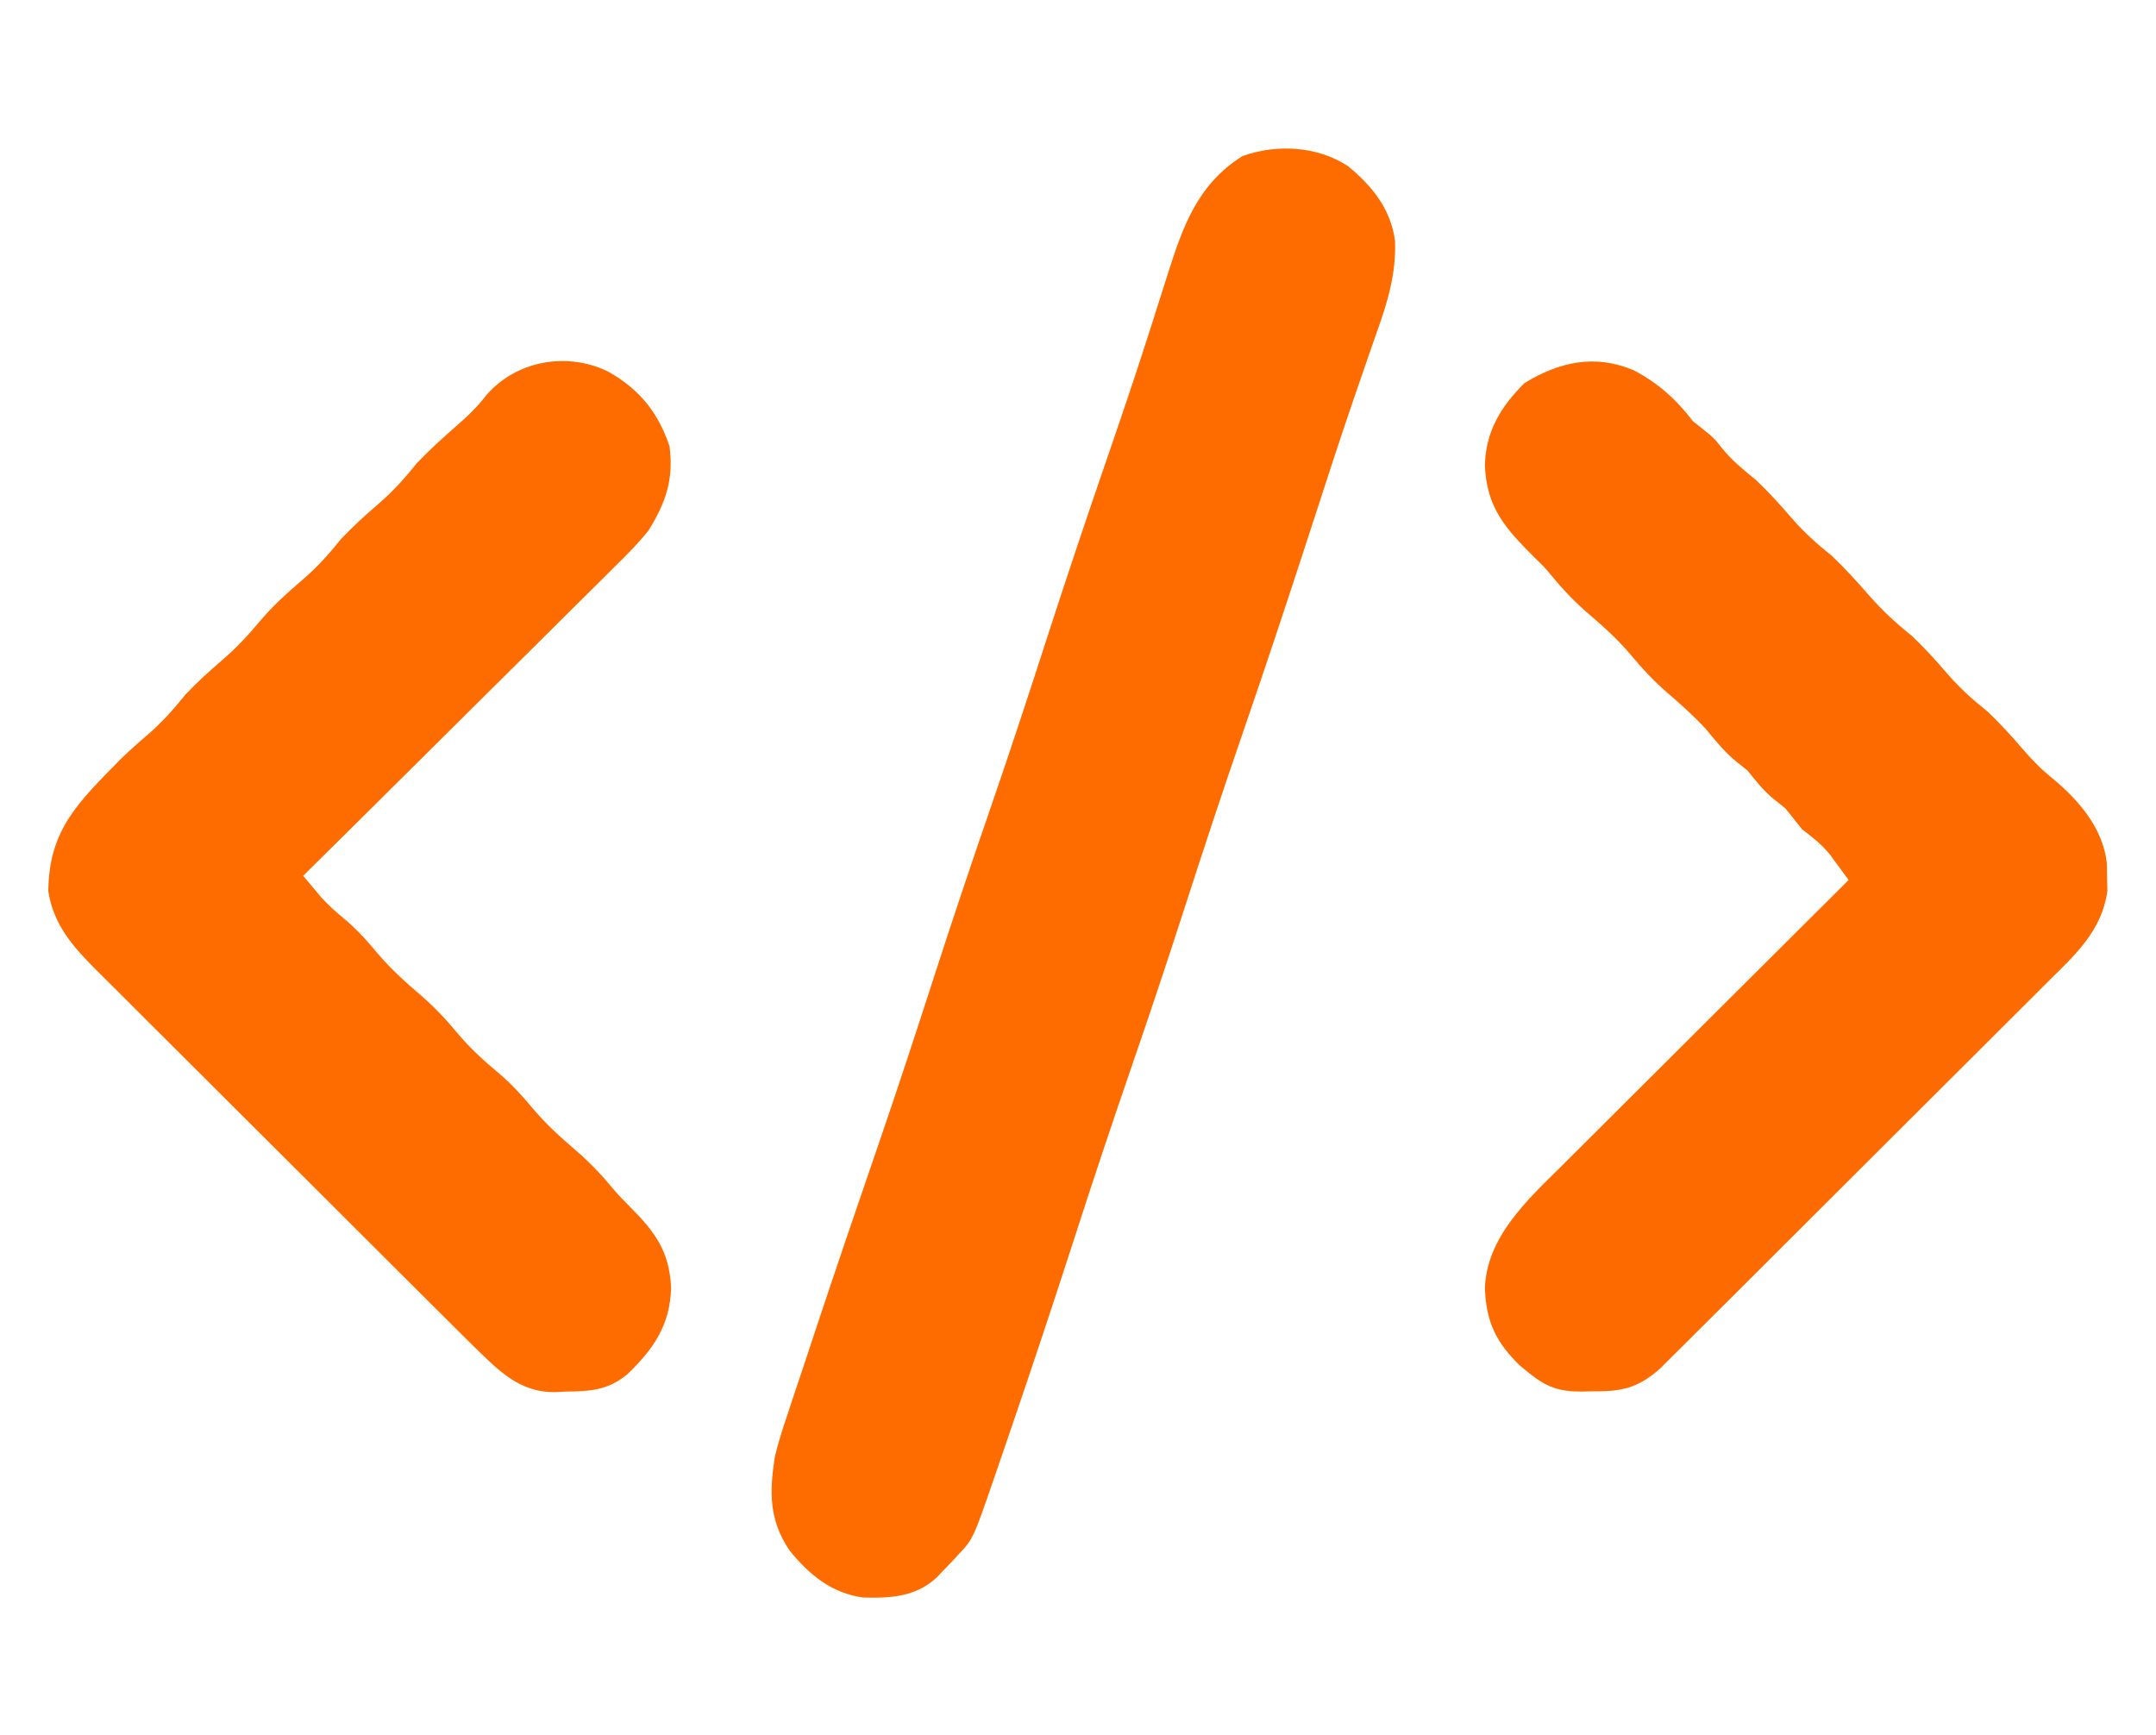 <?xml version="1.0" encoding="UTF-8"?>
<svg version="1.1" xmlns="http://www.w3.org/2000/svg" width="512" height="412">
<path d="M0 0 C5.719 4.672 10.221 10.224 11.182 17.781 C11.479 25.687 9.362 32.431 6.743 39.79 C5.643 42.881 4.582 45.985 3.517 49.089 C2.93 50.798 2.341 52.508 1.75 54.216 C-1.783 64.456 -5.107 74.763 -8.449 85.066 C-14.017 102.223 -19.685 119.339 -25.575 136.388 C-30.207 149.805 -34.622 163.286 -38.988 176.792 C-43.073 189.421 -47.27 202.004 -51.602 214.551 C-56.225 227.943 -60.682 241.382 -65.039 254.863 C-69.835 269.697 -74.745 284.487 -79.789 299.238 C-80.087 300.112 -80.386 300.986 -80.693 301.886 C-81.54 304.362 -82.388 306.837 -83.238 309.312 C-83.485 310.031 -83.731 310.75 -83.985 311.491 C-89.002 326.051 -89.002 326.051 -92.602 329.863 C-93.189 330.499 -93.777 331.134 -94.383 331.789 C-95.234 332.661 -95.234 332.661 -96.102 333.551 C-96.608 334.087 -97.115 334.623 -97.637 335.176 C-102.564 339.801 -108.658 340.15 -115.105 339.957 C-122.633 338.936 -127.997 334.508 -132.656 328.711 C-137.495 321.48 -137.385 314.926 -136.102 306.551 C-135.259 303.029 -134.16 299.627 -132.996 296.199 C-132.523 294.759 -132.523 294.759 -132.04 293.289 C-131.009 290.164 -129.962 287.045 -128.914 283.926 C-128.185 281.727 -127.457 279.527 -126.729 277.328 C-121.671 262.076 -116.484 246.868 -111.255 231.674 C-106.743 218.542 -102.429 205.351 -98.159 192.139 C-93.84 178.785 -89.378 165.489 -84.798 152.223 C-80.136 138.706 -75.683 125.126 -71.286 111.52 C-66.701 97.342 -61.957 83.226 -57.102 69.139 C-53.884 59.798 -50.716 50.446 -47.695 41.039 C-47.285 39.762 -47.285 39.762 -46.866 38.459 C-45.569 34.417 -44.282 30.372 -43.007 26.323 C-39.281 14.568 -35.916 4.495 -25.039 -2.387 C-16.924 -5.299 -7.197 -4.749 0 0 Z " fill="#FE6C00" transform="translate(320.102,39.449)"/>
<path d="M0 0 C5.763 3.046 10.04 6.883 13.98 12.047 C14.805 12.707 15.63 13.367 16.48 14.047 C18.98 16.047 18.98 16.047 20.918 18.484 C23.315 21.462 26.023 23.633 28.98 26.047 C31.989 28.901 34.726 31.9 37.418 35.047 C40.378 38.47 43.459 41.215 46.98 44.047 C50.158 47.057 53.043 50.252 55.918 53.547 C59.066 57.121 62.269 60.078 65.98 63.047 C68.989 65.901 71.726 68.9 74.418 72.047 C77.378 75.47 80.459 78.215 83.98 81.047 C86.968 83.881 89.685 86.856 92.355 89.984 C94.588 92.574 96.821 94.838 99.48 96.984 C105.747 102.162 111.404 108.813 112.316 117.098 C112.329 118.174 112.342 119.25 112.355 120.359 C112.384 121.428 112.412 122.497 112.441 123.598 C111.161 133.177 104.625 138.969 98.059 145.454 C97.041 146.474 96.024 147.495 95.008 148.517 C92.26 151.274 89.501 154.018 86.739 156.76 C83.844 159.637 80.959 162.525 78.074 165.412 C73.229 170.255 68.377 175.089 63.52 179.919 C57.909 185.499 52.308 191.089 46.714 196.685 C40.748 202.652 34.774 208.612 28.798 214.57 C27.08 216.283 25.363 217.998 23.647 219.714 C20.949 222.41 18.246 225.101 15.539 227.788 C14.547 228.774 13.558 229.761 12.57 230.75 C11.219 232.102 9.861 233.447 8.503 234.792 C7.746 235.545 6.989 236.299 6.209 237.076 C0.84 241.825 -3.056 242.546 -9.957 242.484 C-10.743 242.504 -11.528 242.524 -12.338 242.545 C-17.733 242.54 -20.721 241.558 -25.02 238.047 C-26.015 237.235 -26.015 237.235 -27.031 236.406 C-32.753 230.911 -35.093 225.935 -35.395 217.984 C-34.932 205.844 -25.415 197.129 -17.248 189.049 C-16.135 187.935 -16.135 187.935 -14.999 186.798 C-12.574 184.375 -10.143 181.959 -7.711 179.543 C-6.017 177.852 -4.323 176.161 -2.629 174.47 C1.807 170.041 6.249 165.619 10.692 161.198 C15.234 156.677 19.77 152.15 24.307 147.623 C33.192 138.759 42.084 129.901 50.98 121.047 C50.039 119.756 49.093 118.469 48.145 117.184 C47.618 116.466 47.092 115.749 46.549 115.01 C44.631 112.61 42.417 110.906 39.98 109.047 C38.647 107.38 37.314 105.714 35.98 104.047 C35.155 103.387 34.33 102.727 33.48 102.047 C30.851 99.944 29.077 97.668 26.98 95.047 C25.774 94.088 25.774 94.088 24.543 93.109 C21.565 90.713 19.395 88.004 16.98 85.047 C14.146 82.059 11.171 79.342 8.043 76.672 C4.816 73.882 2.054 70.943 -0.664 67.664 C-3.768 63.961 -7.293 60.8 -10.957 57.672 C-14.184 54.882 -16.949 51.947 -19.66 48.66 C-21.141 46.856 -21.141 46.856 -23.457 44.609 C-30.381 37.685 -34.935 32.799 -35.395 22.672 C-35.23 14.585 -31.697 8.724 -26.02 3.047 C-17.701 -2.058 -9.224 -3.903 0 0 Z " fill="#FD6B00" transform="translate(388.02,87.953)"/>
<path d="M0 0 C7.45 4.162 11.986 9.708 14.688 17.812 C15.697 25.672 13.816 31.168 9.688 37.812 C7.197 40.925 4.443 43.693 1.593 46.475 C0.392 47.677 0.392 47.677 -0.833 48.903 C-3.457 51.523 -6.097 54.125 -8.738 56.727 C-10.571 58.55 -12.402 60.374 -14.232 62.199 C-18.544 66.493 -22.866 70.776 -27.194 75.054 C-32.125 79.929 -37.042 84.819 -41.958 89.71 C-52.061 99.76 -62.181 109.792 -72.312 119.812 C-71.389 120.92 -70.461 122.023 -69.531 123.125 C-69.015 123.74 -68.499 124.355 -67.967 124.988 C-66.351 126.77 -64.67 128.289 -62.812 129.812 C-59.744 132.347 -57.243 135.105 -54.703 138.16 C-51.581 141.87 -48.052 145.047 -44.375 148.188 C-41.15 150.976 -38.388 153.913 -35.672 157.191 C-32.716 160.717 -29.404 163.755 -25.875 166.688 C-22.808 169.275 -20.264 172.08 -17.703 175.16 C-14.581 178.87 -11.052 182.047 -7.375 185.188 C-4.151 187.975 -1.387 190.906 1.32 194.191 C2.554 195.654 3.897 197.022 5.25 198.375 C11.273 204.398 14.65 209.016 15.062 217.625 C14.822 226.521 10.943 232.136 4.688 238.184 C-0.069 242.057 -4.089 242.234 -10.062 242.312 C-10.836 242.354 -11.609 242.395 -12.406 242.438 C-21.176 242.555 -26.047 237.131 -32.082 231.31 C-33.869 229.541 -35.651 227.766 -37.429 225.987 C-38.418 225.003 -39.408 224.021 -40.398 223.038 C-43.066 220.388 -45.727 217.731 -48.387 215.073 C-50.052 213.409 -51.719 211.746 -53.386 210.084 C-59.212 204.277 -65.032 198.465 -70.848 192.647 C-76.256 187.239 -81.675 181.841 -87.099 176.448 C-91.769 171.804 -96.432 167.152 -101.089 162.494 C-103.865 159.718 -106.643 156.945 -109.429 154.18 C-112.048 151.58 -114.658 148.971 -117.26 146.354 C-118.665 144.946 -120.079 143.548 -121.494 142.151 C-127.065 136.525 -131.562 131.535 -132.844 123.469 C-132.699 108.83 -125.72 102.367 -115.746 92.195 C-113.662 90.155 -111.543 88.25 -109.312 86.375 C-105.89 83.415 -103.145 80.334 -100.312 76.812 C-97.478 73.825 -94.503 71.108 -91.375 68.438 C-88.148 65.647 -85.386 62.709 -82.668 59.43 C-79.546 55.705 -75.995 52.526 -72.312 49.375 C-68.89 46.415 -66.145 43.334 -63.312 39.812 C-60.458 36.804 -57.46 34.067 -54.312 31.375 C-50.89 28.415 -48.145 25.334 -45.312 21.812 C-42.303 18.635 -39.107 15.749 -35.812 12.875 C-33.179 10.572 -30.842 8.364 -28.75 5.562 C-21.516 -2.599 -9.728 -4.646 0 0 Z " fill="#FE6C00" transform="translate(144.312,88.188)"/>
</svg>
